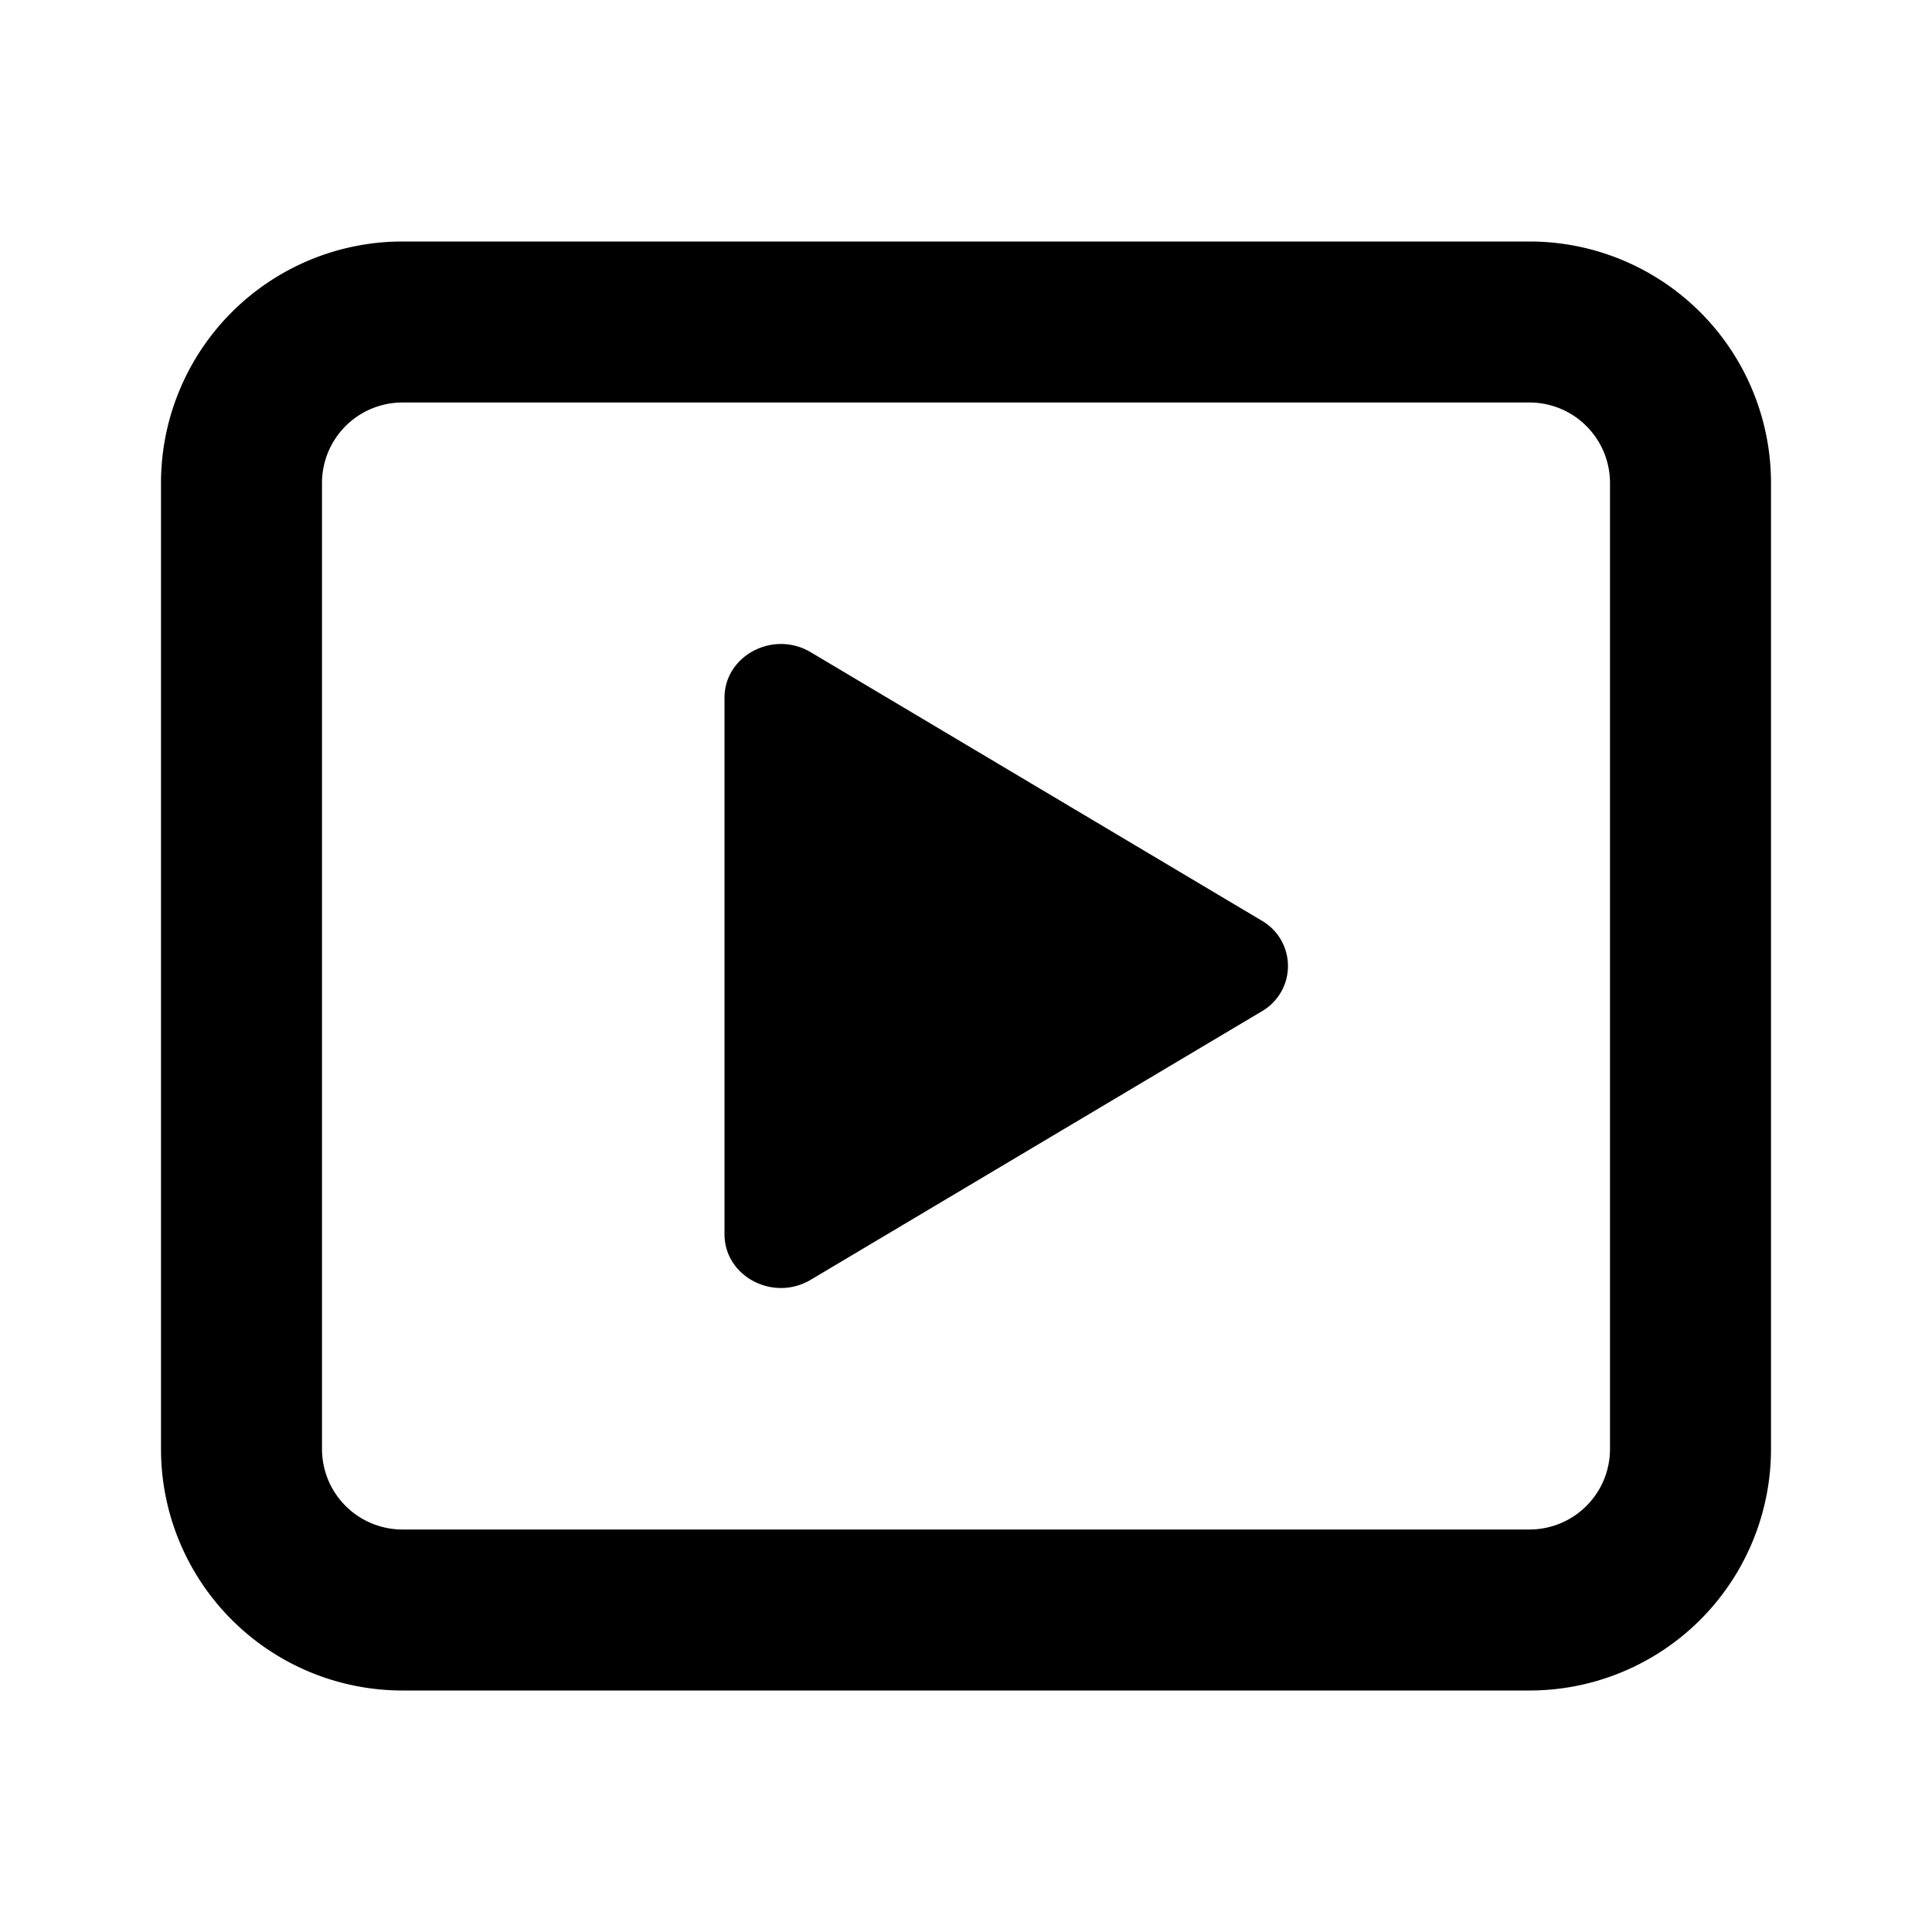 <svg viewBox="0 0 24 24" xmlns="http://www.w3.org/2000/svg">
  <path
    fill-rule="evenodd"
    clip-rule="evenodd"
    d="M5 3a3 3 0 0 0-3 3v12a3 3 0 0 0 3 3h14a3 3 0 0 0 3-3V6a3 3 0 0 0-3-3H5ZM4 6a1 1 0 0 1 1-1h14a1 1 0 0 1 1 1v12a1 1 0 0 1-1 1H5a1 1 0 0 1-1-1V6Zm11.671 5.435-5.6-3.333C9.605 7.825 9 8.144 9 8.668v6.664c0 .524.605.843 1.071.566l5.6-3.333a.65.65 0 0 0 0-1.13Z"
  />
</svg>

